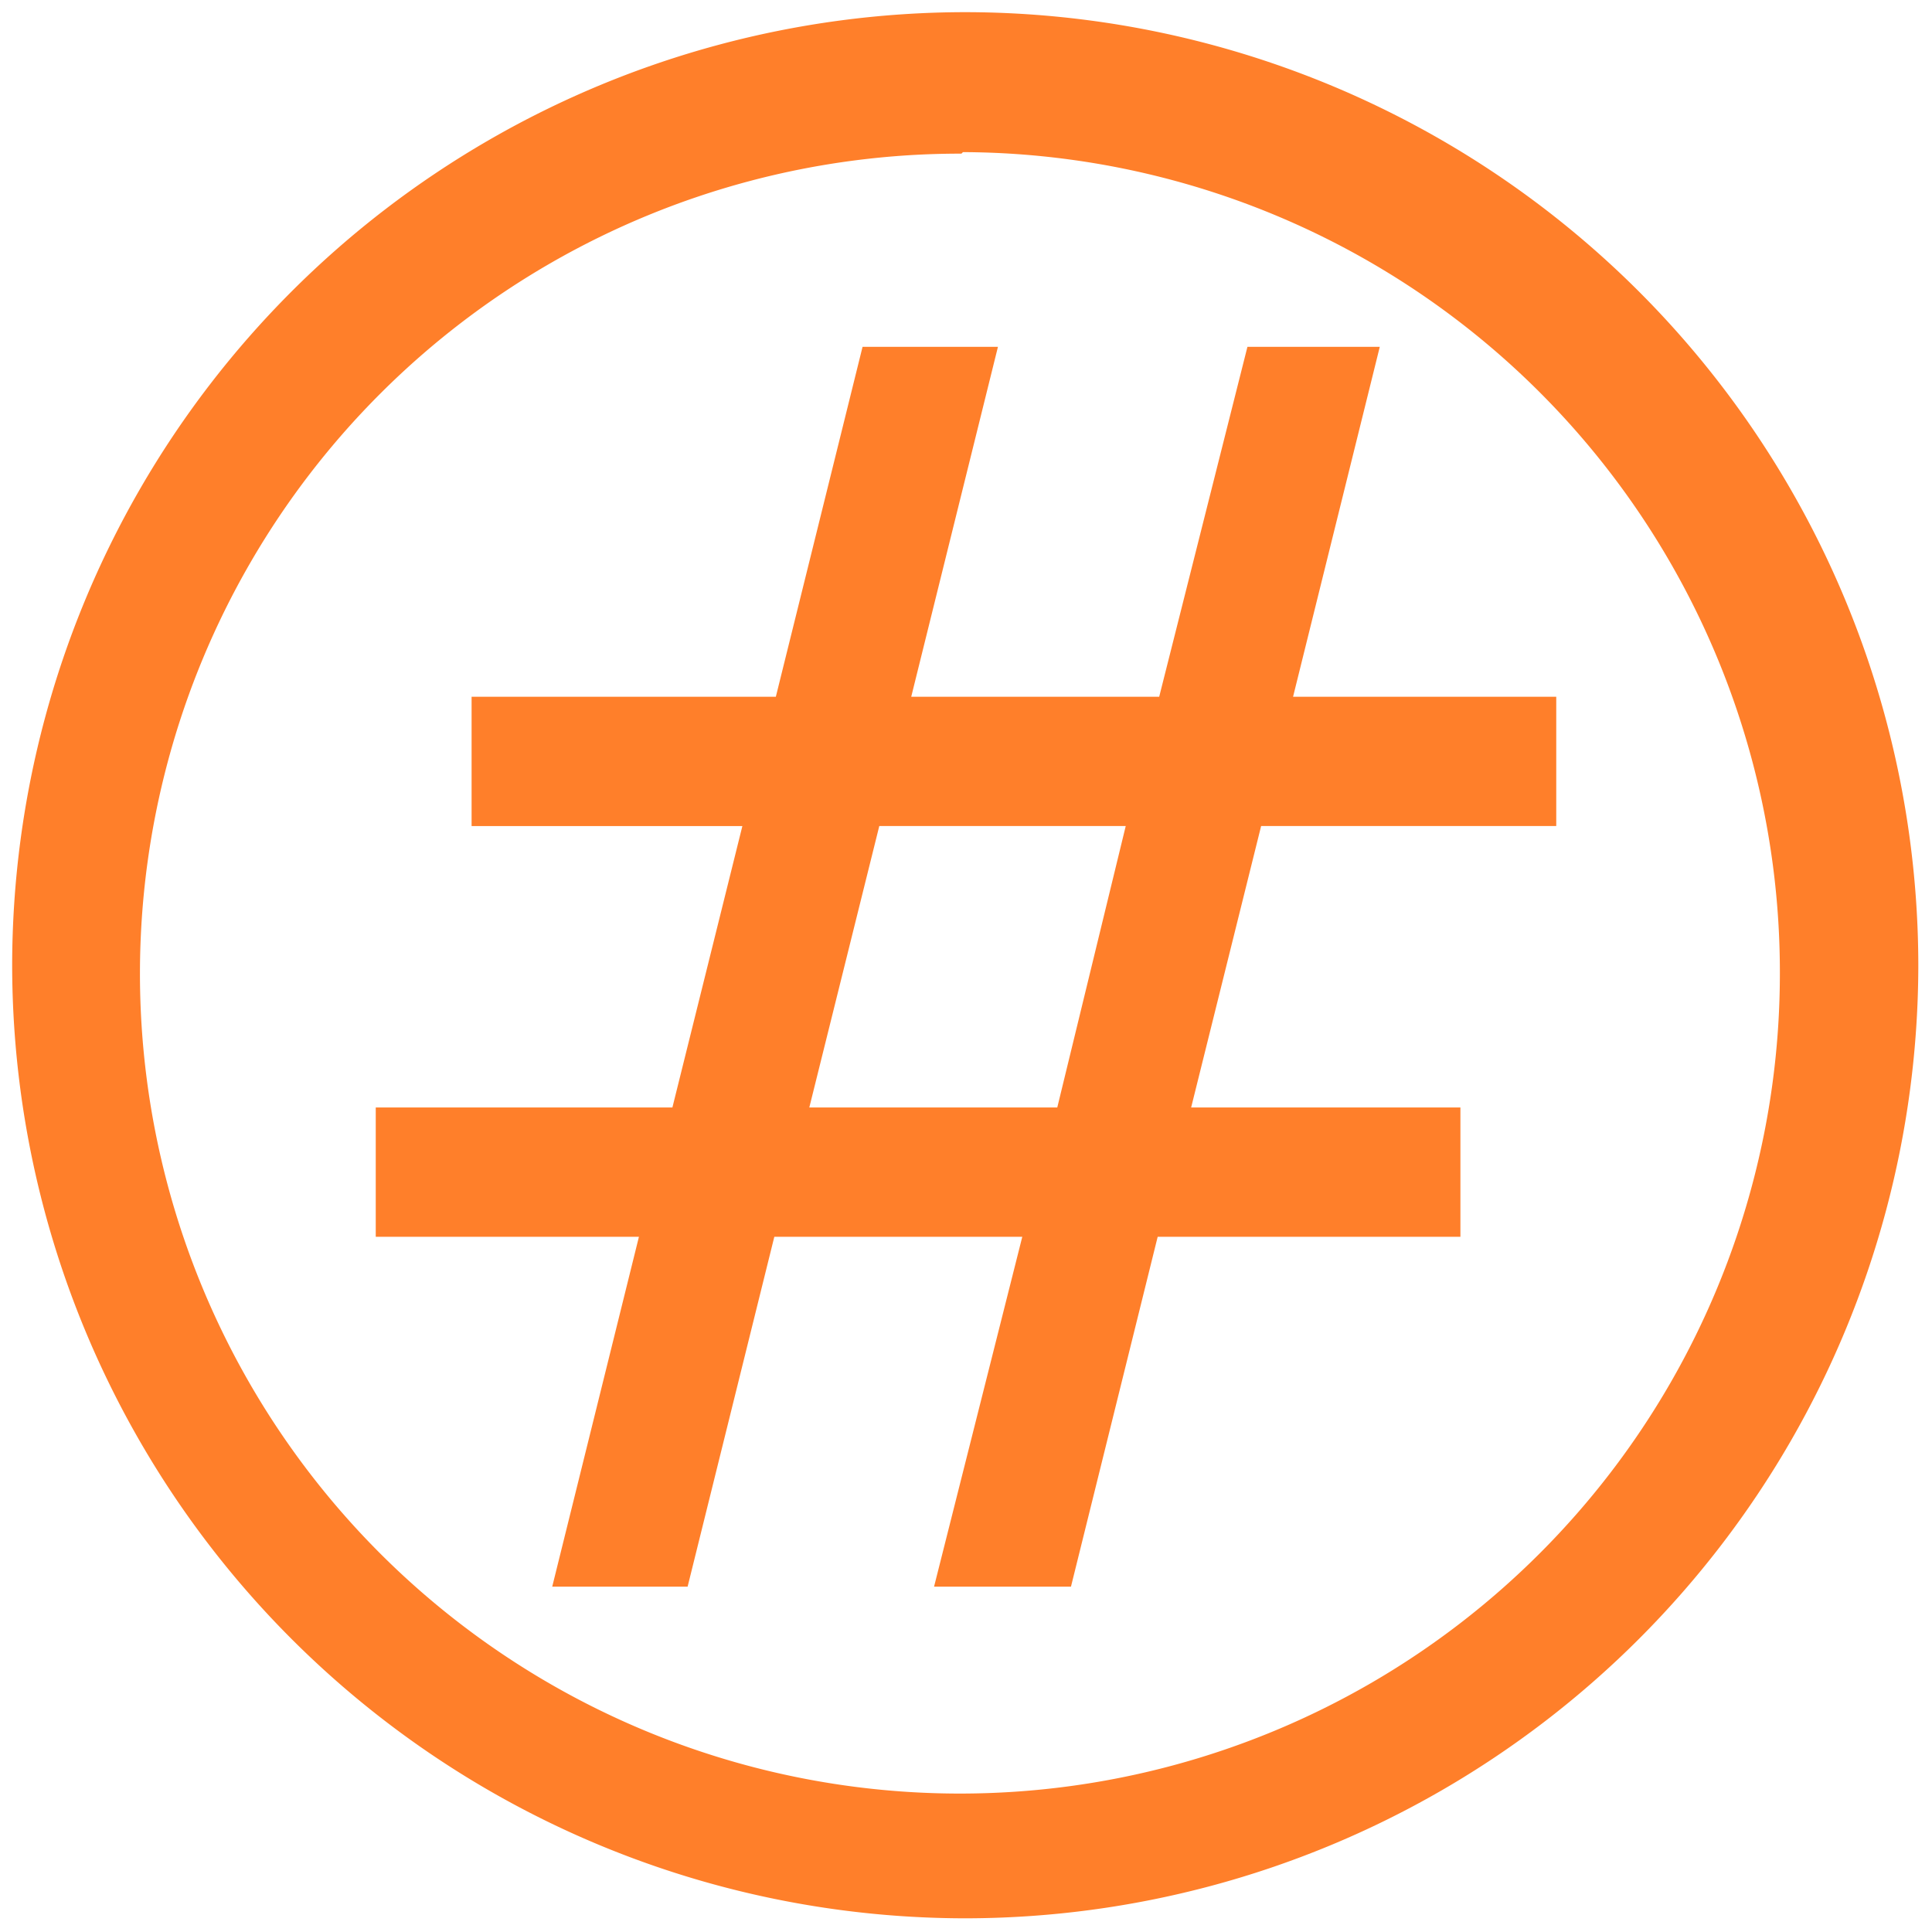 <svg xmlns="http://www.w3.org/2000/svg" width="48" height="48" viewBox="0 0 12.7 12.7"><g fill="#ff7f2a"><path d="M6.34.08A6.27 6.27 0 0 0 .08 6.34a6.27 6.27 0 0 0 6.26 6.27 6.27 6.27 0 0 0 6.27-6.27A6.27 6.27 0 0 0 6.34.08zM6.33 1A5.39 5.39 0 0 1 11.7 6.4a5.39 5.39 0 0 1-5.38 5.39 5.39 5.39 0 0 1-5.4-5.4 5.39 5.39 0 0 1 5.4-5.38z"/><path d="M5.67 2.28l-.57 2.3h-2v.85h1.78l-.46 1.85H2.47v.85H4.2l-.57 2.3h.89l.57-2.3h1.63l-.58 2.3h.9l.57-2.3H9.6v-.85H7.83l.46-1.85h1.94v-.85H8.5l.57-2.3H8.2l-.58 2.3H5.99l.57-2.3zm.11 3.15H7.4l-.45 1.85H5.32z"/></g></svg>